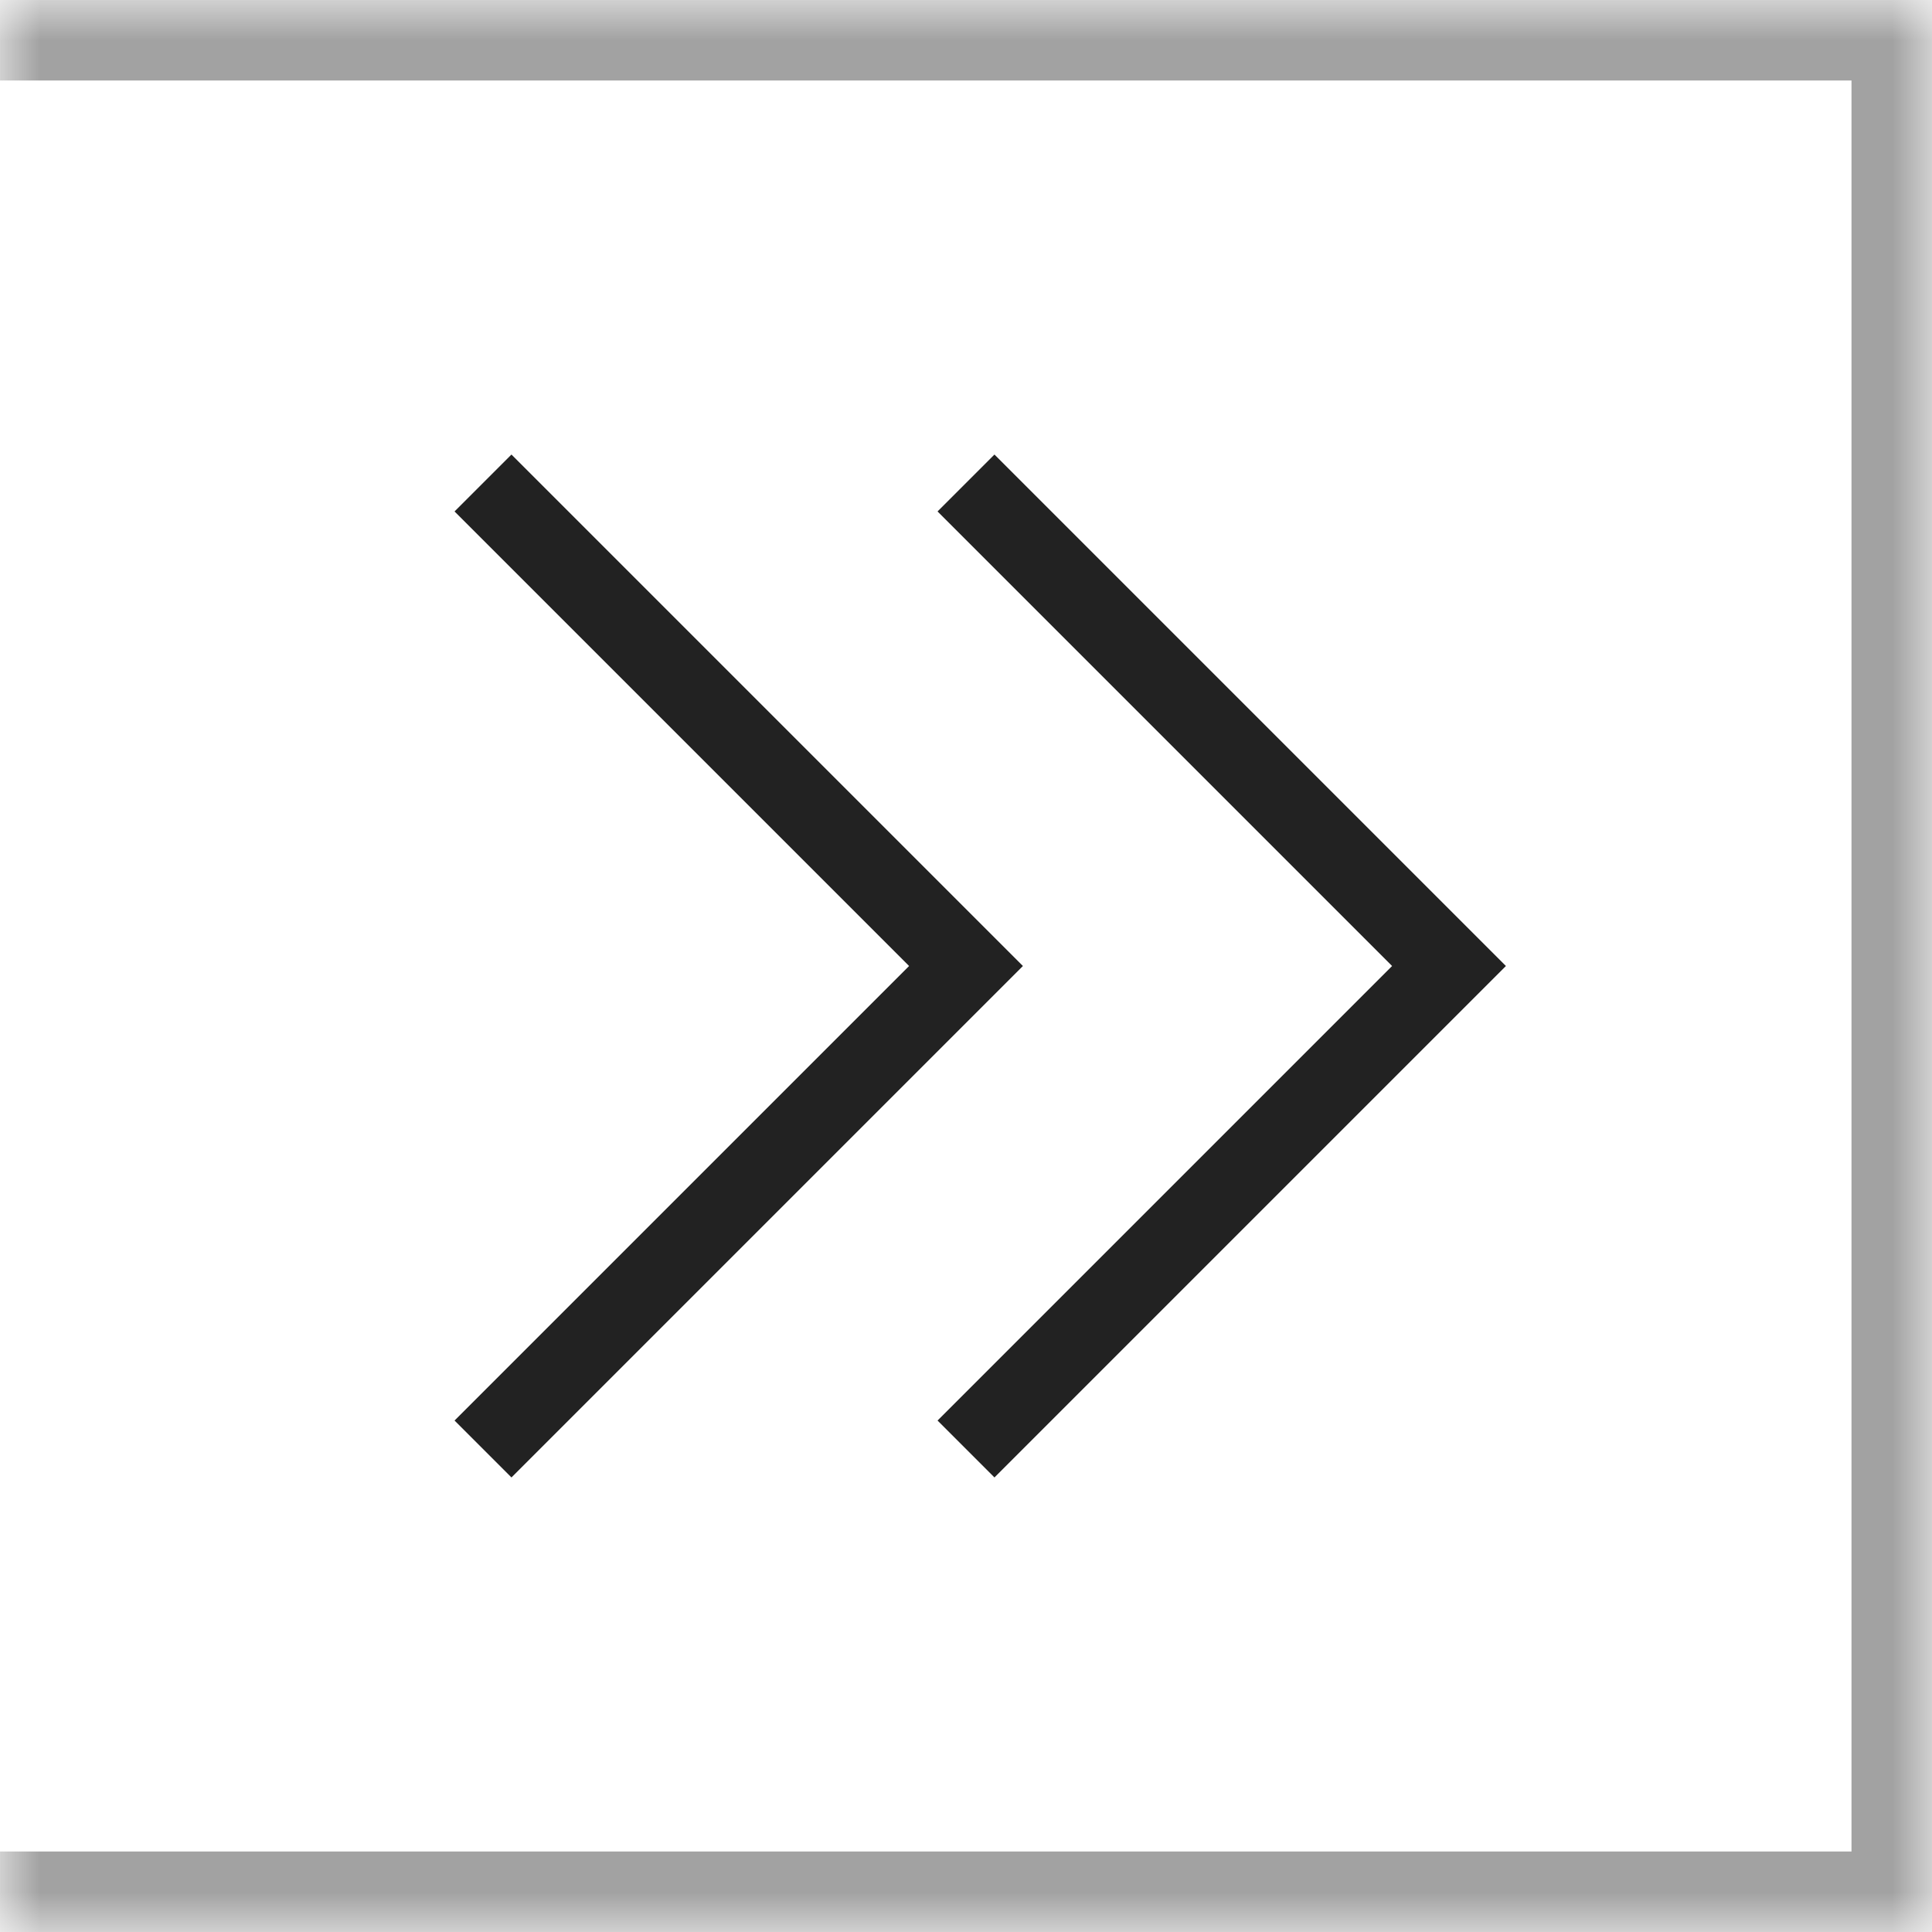 <svg width="24" height="24" viewBox="0 0 24 24" fill="none" xmlns="http://www.w3.org/2000/svg">
<mask id="path-1-inside-1_3_1183" fill="white">
<path d="M0 0H24V24H0V0Z"/>
</mask>
<path d="M0 0H24V24H0V0Z" fill="white"/>
<path d="M24 0H25V-1H24V0ZM24 24V25H25V24H24ZM0 1H24V-1H0V1ZM23 0V24H25V0H23ZM24 23H0V25H24V23Z" fill="#A2A2A2" mask="url(#path-1-inside-1_3_1183)"/>
<path d="M12 18L18 12L12 6" stroke="#222222"/>
<path d="M6 18L12 12L6 6" stroke="#222222"/>
</svg>
